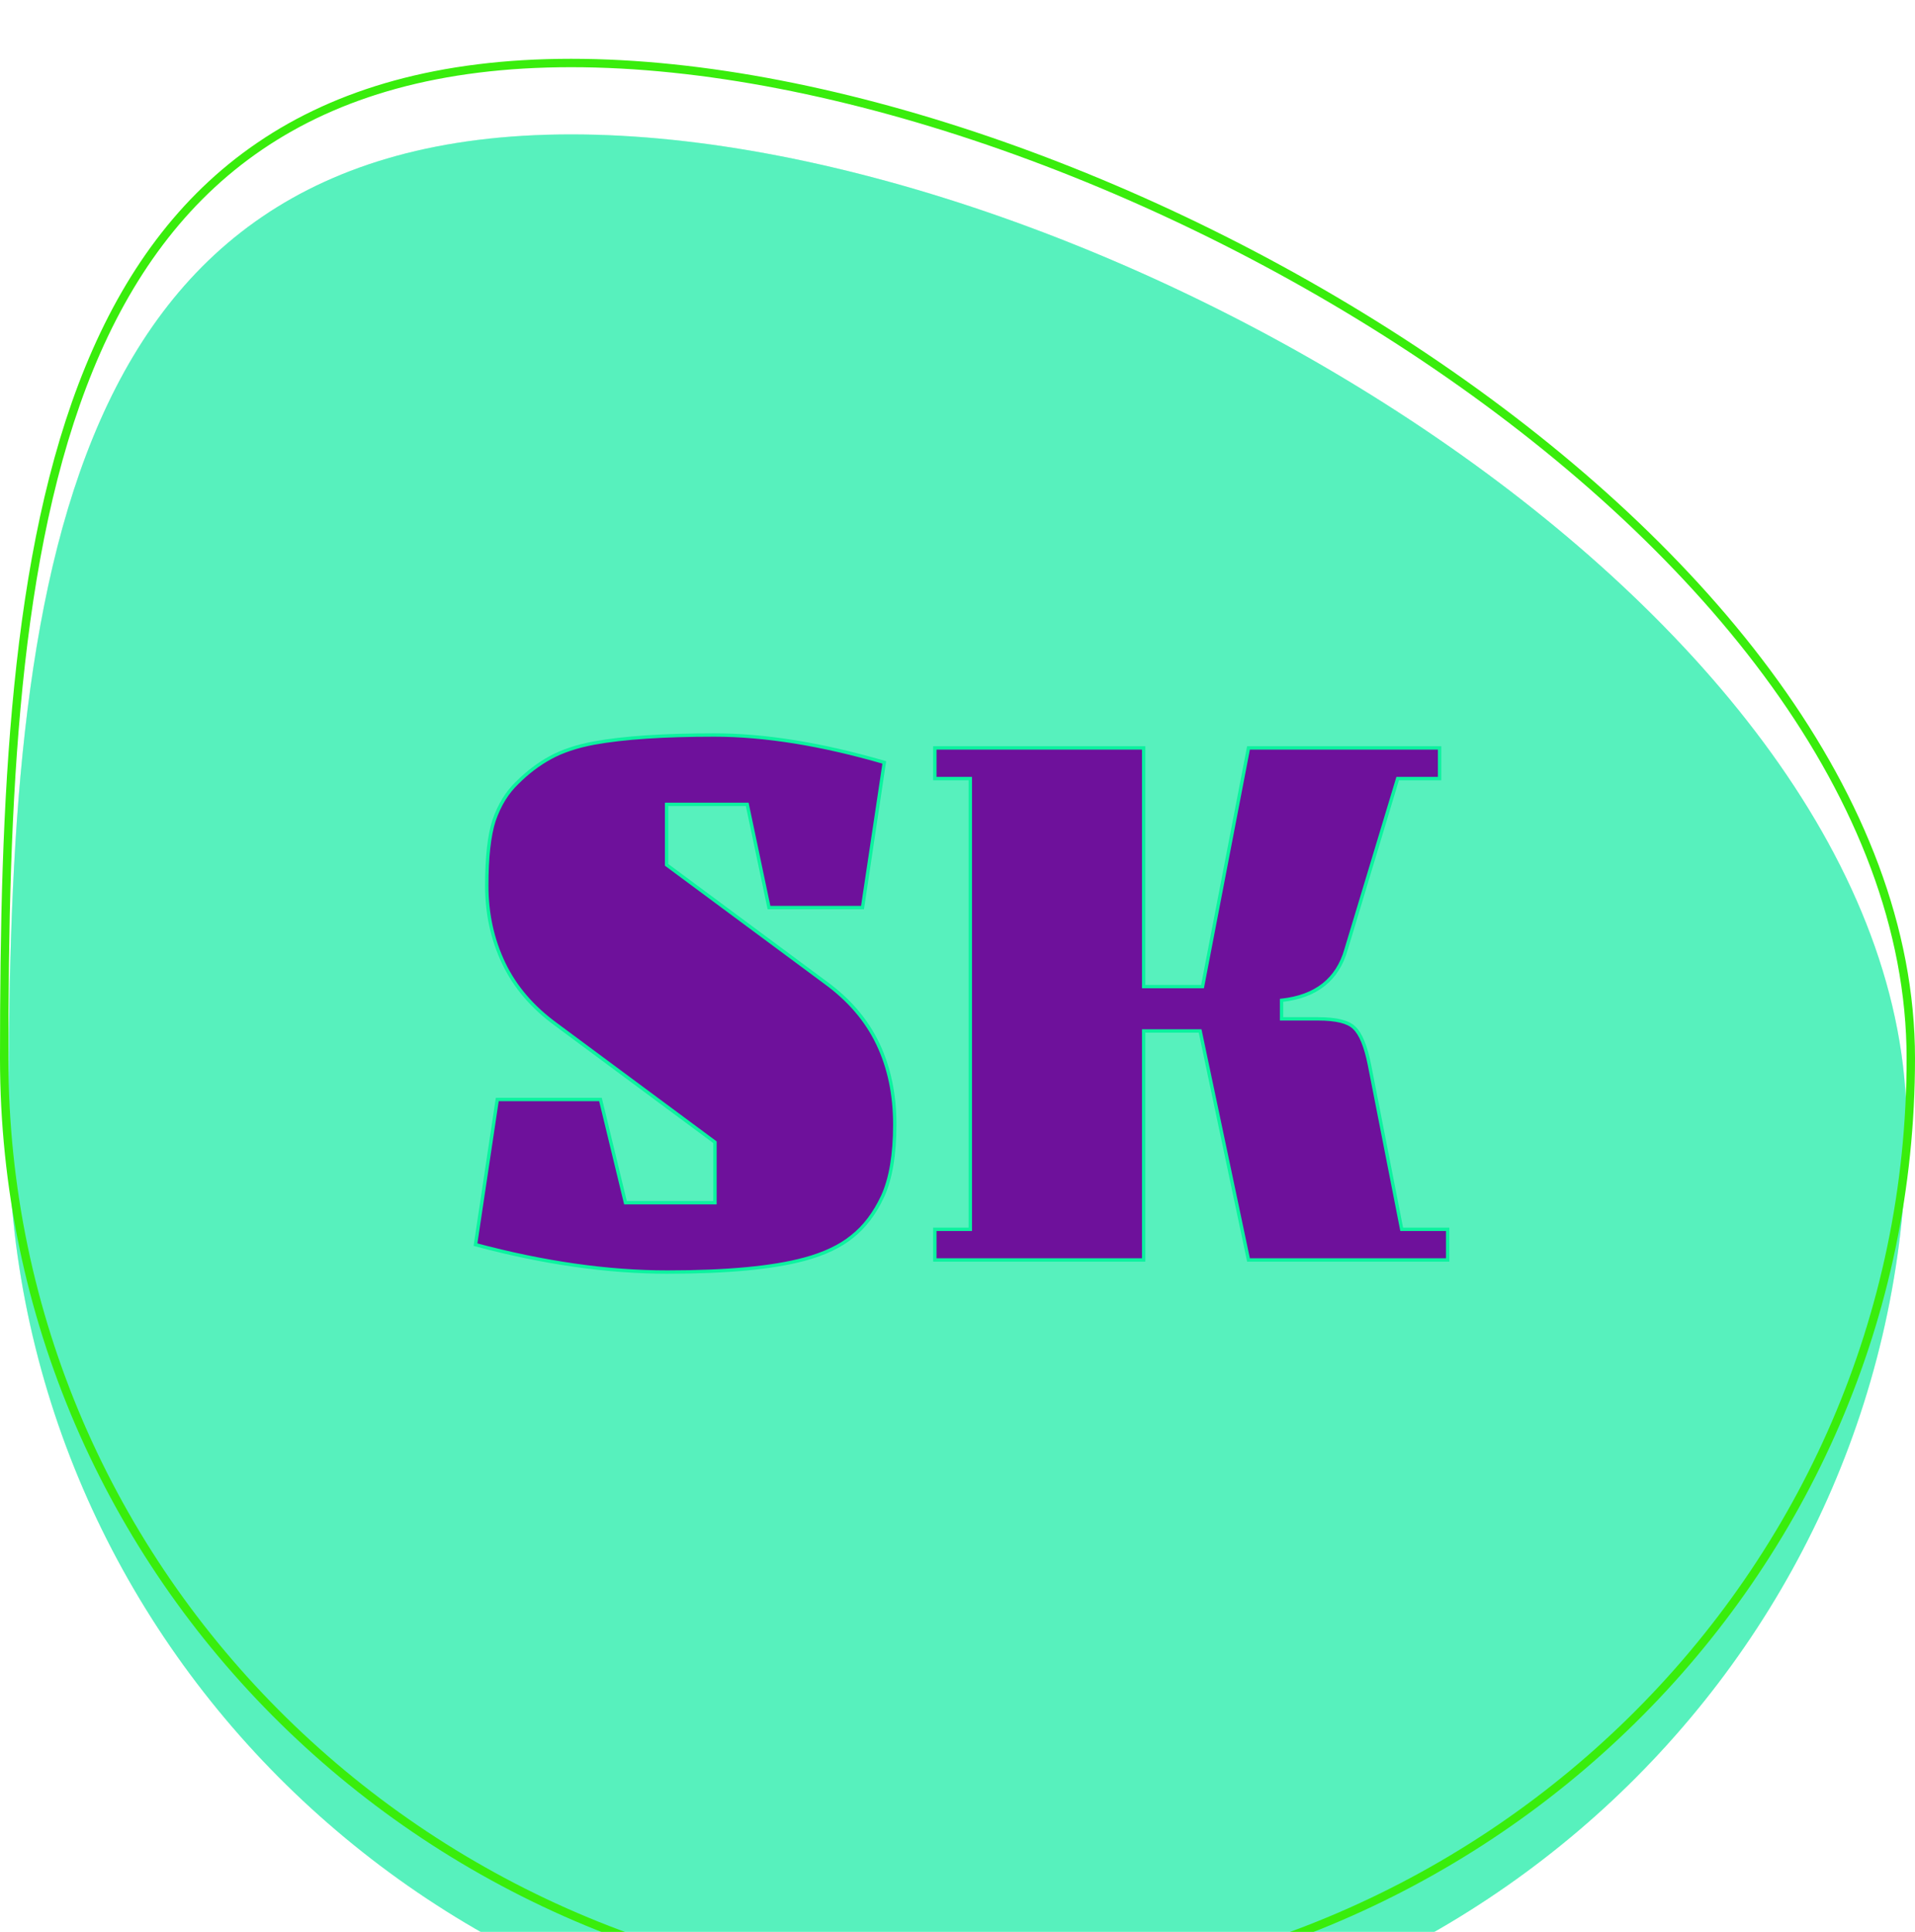 <svg width="114" height="115" viewBox="0 0 114 115" fill="none" xmlns="http://www.w3.org/2000/svg">
<g id="Component 1" filter="url(#filter0_i_1_27)">
<g id="Ellipse 1" style="mix-blend-mode:color-dodge">
<g filter="url(#filter1_i_1_27)">
<path d="M113.5 59C113.5 89.652 88.204 114.5 57 114.5C25.796 114.5 0.5 89.652 0.5 59C0.5 28.348 2.796 0 34 0C65.204 0 113.5 28.348 113.5 59Z" fill="#39EA80" fill-opacity="0.5"/>
<path d="M113.5 59C113.5 89.652 88.204 114.5 57 114.5C25.796 114.5 0.5 89.652 0.5 59C0.5 28.348 2.796 0 34 0C65.204 0 113.5 28.348 113.5 59Z" fill="#15F0BC" fill-opacity="0.5"/>
</g>
<path d="M57 114.75C88.338 114.75 113.75 89.794 113.75 59C113.75 43.546 101.587 28.731 85.593 17.799C69.588 6.86 49.665 -0.25 34 -0.25C26.16 -0.25 20.114 1.531 15.461 4.702C10.807 7.872 7.568 12.418 5.317 17.911C0.821 28.882 0.25 43.681 0.25 59C0.25 89.794 25.662 114.75 57 114.75Z" stroke="#39ED0C" stroke-width="0.5"/>
</g>
<g id="SK">
<g id="SK_2" style="mix-blend-mode:lighten" filter="url(#filter2_b_1_27)">
<path d="M28.306 70.088L29.602 61.448H35.746L37.234 67.592H42.562V63.992L33.106 56.984C31.698 55.96 30.658 54.744 29.986 53.336C29.314 51.928 28.978 50.392 28.978 48.728C28.978 47.032 29.122 45.736 29.41 44.84C29.73 43.912 30.194 43.16 30.802 42.584C31.41 41.976 32.066 41.48 32.77 41.096C33.474 40.712 34.338 40.424 35.362 40.232C37.122 39.912 39.506 39.752 42.514 39.752C45.522 39.752 48.898 40.296 52.642 41.384L51.346 50.024H45.778L44.482 43.88H39.682V47.48L49.138 54.488C50.546 55.512 51.586 56.728 52.258 58.136C52.93 59.544 53.266 61.144 53.266 62.936C53.266 64.728 53.026 66.152 52.546 67.208C52.066 68.232 51.458 69.032 50.722 69.608C50.018 70.184 49.074 70.632 47.89 70.952C46.002 71.464 43.282 71.72 39.73 71.72C36.178 71.72 32.37 71.176 28.306 70.088ZM76.291 55.544V56.648H78.451C79.539 56.648 80.259 56.824 80.611 57.176C80.995 57.528 81.299 58.264 81.523 59.384L83.443 69.176H86.179V71H74.323L71.443 57.368H68.083V71H55.651V69.176H57.763V42.344H55.651V40.52H68.083V54.728H71.587L74.323 40.52H85.699V42.344H83.203L80.131 52.52C79.619 54.312 78.339 55.32 76.291 55.544Z" fill="#6F119B" fill-opacity="0.99"/>
<path d="M28.306 70.088L28.207 70.073L28.194 70.162L28.28 70.185L28.306 70.088ZM29.602 61.448V61.348H29.516L29.503 61.433L29.602 61.448ZM35.746 61.448L35.843 61.425L35.825 61.348H35.746V61.448ZM37.234 67.592L37.137 67.615L37.155 67.692H37.234V67.592ZM42.562 67.592V67.692H42.662V67.592H42.562ZM42.562 63.992H42.662V63.942L42.621 63.912L42.562 63.992ZM33.106 56.984L33.166 56.904L33.165 56.903L33.106 56.984ZM29.986 53.336L30.076 53.293L30.076 53.293L29.986 53.336ZM29.41 44.84L29.315 44.807L29.315 44.809L29.41 44.84ZM30.802 42.584L30.871 42.657L30.873 42.655L30.802 42.584ZM32.77 41.096L32.722 41.008L32.722 41.008L32.77 41.096ZM35.362 40.232L35.344 40.134L35.343 40.134L35.362 40.232ZM52.642 41.384L52.741 41.399L52.754 41.312L52.67 41.288L52.642 41.384ZM51.346 50.024V50.124H51.432L51.445 50.039L51.346 50.024ZM45.778 50.024L45.68 50.045L45.697 50.124H45.778V50.024ZM44.482 43.88L44.58 43.859L44.563 43.78H44.482V43.88ZM39.682 43.88V43.78H39.582V43.88H39.682ZM39.682 47.48H39.582V47.53L39.622 47.56L39.682 47.48ZM49.138 54.488L49.078 54.568L49.079 54.569L49.138 54.488ZM52.258 58.136L52.168 58.179L52.168 58.179L52.258 58.136ZM52.546 67.208L52.636 67.25L52.637 67.249L52.546 67.208ZM50.722 69.608L50.66 69.529L50.659 69.531L50.722 69.608ZM47.89 70.952L47.864 70.856L47.864 70.856L47.89 70.952ZM28.405 70.103L29.701 61.463L29.503 61.433L28.207 70.073L28.405 70.103ZM29.602 61.548H35.746V61.348H29.602V61.548ZM35.649 61.471L37.137 67.615L37.331 67.569L35.843 61.425L35.649 61.471ZM37.234 67.692H42.562V67.492H37.234V67.692ZM42.662 67.592V63.992H42.462V67.592H42.662ZM42.621 63.912L33.166 56.904L33.046 57.064L42.502 64.072L42.621 63.912ZM33.165 56.903C31.769 55.888 30.74 54.684 30.076 53.293L29.896 53.379C30.576 54.804 31.627 56.032 33.047 57.065L33.165 56.903ZM30.076 53.293C29.411 51.899 29.078 50.378 29.078 48.728H28.878C28.878 50.406 29.217 51.957 29.896 53.379L30.076 53.293ZM29.078 48.728C29.078 47.035 29.222 45.752 29.505 44.871L29.315 44.809C29.022 45.72 28.878 47.029 28.878 48.728H29.078ZM29.505 44.873C29.82 43.957 30.276 43.22 30.871 42.657L30.733 42.511C30.112 43.1 29.64 43.867 29.315 44.807L29.505 44.873ZM30.873 42.655C31.474 42.053 32.123 41.563 32.818 41.184L32.722 41.008C32.009 41.397 31.346 41.899 30.731 42.513L30.873 42.655ZM32.818 41.184C33.51 40.806 34.364 40.521 35.38 40.33L35.343 40.134C34.312 40.327 33.438 40.618 32.722 41.008L32.818 41.184ZM35.38 40.33C37.131 40.012 39.508 39.852 42.514 39.852V39.652C39.503 39.652 37.113 39.812 35.344 40.134L35.38 40.33ZM42.514 39.852C45.51 39.852 48.877 40.394 52.614 41.48L52.67 41.288C48.919 40.198 45.534 39.652 42.514 39.652V39.852ZM52.543 41.369L51.247 50.009L51.445 50.039L52.741 41.399L52.543 41.369ZM51.346 49.924H45.778V50.124H51.346V49.924ZM45.876 50.003L44.58 43.859L44.384 43.901L45.68 50.045L45.876 50.003ZM44.482 43.78H39.682V43.98H44.482V43.78ZM39.582 43.88V47.48H39.782V43.88H39.582ZM39.622 47.56L49.078 54.568L49.197 54.408L39.742 47.4L39.622 47.56ZM49.079 54.569C50.475 55.584 51.504 56.788 52.168 58.179L52.348 58.093C51.668 56.668 50.617 55.44 49.197 54.407L49.079 54.569ZM52.168 58.179C52.832 59.572 53.166 61.157 53.166 62.936H53.366C53.366 61.131 53.028 59.516 52.348 58.093L52.168 58.179ZM53.166 62.936C53.166 64.721 52.927 66.129 52.455 67.167L52.637 67.249C53.125 66.175 53.366 64.735 53.366 62.936H53.166ZM52.455 67.166C51.981 68.178 51.382 68.965 50.66 69.529L50.784 69.687C51.534 69.099 52.151 68.286 52.636 67.25L52.455 67.166ZM50.659 69.531C49.969 70.095 49.039 70.538 47.864 70.856L47.916 71.049C49.109 70.726 50.067 70.273 50.785 69.685L50.659 69.531ZM47.864 70.856C45.989 71.364 43.279 71.62 39.73 71.62V71.82C43.285 71.82 46.015 71.564 47.916 71.049L47.864 70.856ZM39.73 71.62C36.188 71.62 32.389 71.078 28.332 69.991L28.28 70.185C32.351 71.275 36.168 71.82 39.73 71.82V71.62ZM76.291 55.544L76.28 55.445L76.191 55.454V55.544H76.291ZM76.291 56.648H76.191V56.748H76.291V56.648ZM80.611 57.176L80.54 57.247L80.543 57.25L80.611 57.176ZM81.523 59.384L81.621 59.365L81.621 59.364L81.523 59.384ZM83.443 69.176L83.345 69.195L83.361 69.276H83.443V69.176ZM86.179 69.176H86.279V69.076H86.179V69.176ZM86.179 71V71.1H86.279V71H86.179ZM74.323 71L74.225 71.021L74.242 71.1H74.323V71ZM71.443 57.368L71.541 57.347L71.524 57.268H71.443V57.368ZM68.083 57.368V57.268H67.983V57.368H68.083ZM68.083 71V71.1H68.183V71H68.083ZM55.651 71H55.551V71.1H55.651V71ZM55.651 69.176V69.076H55.551V69.176H55.651ZM57.763 69.176V69.276H57.863V69.176H57.763ZM57.763 42.344H57.863V42.244H57.763V42.344ZM55.651 42.344H55.551V42.444H55.651V42.344ZM55.651 40.52V40.42H55.551V40.52H55.651ZM68.083 40.52H68.183V40.42H68.083V40.52ZM68.083 54.728H67.983V54.828H68.083V54.728ZM71.587 54.728V54.828H71.669L71.685 54.747L71.587 54.728ZM74.323 40.52V40.42H74.24L74.225 40.501L74.323 40.52ZM85.699 40.52H85.799V40.42H85.699V40.52ZM85.699 42.344V42.444H85.799V42.344H85.699ZM83.203 42.344V42.244H83.129L83.107 42.315L83.203 42.344ZM80.131 52.52L80.035 52.491L80.035 52.492L80.131 52.52ZM76.191 55.544V56.648H76.391V55.544H76.191ZM76.291 56.748H78.451V56.548H76.291V56.748ZM78.451 56.748C78.99 56.748 79.434 56.792 79.783 56.877C80.133 56.963 80.382 57.089 80.54 57.247L80.682 57.105C80.488 56.911 80.2 56.773 79.831 56.683C79.46 56.592 79 56.548 78.451 56.548V56.748ZM80.543 57.25C80.72 57.412 80.885 57.669 81.034 58.03C81.183 58.39 81.314 58.847 81.425 59.404L81.621 59.364C81.508 58.8 81.375 58.33 81.219 57.954C81.064 57.579 80.885 57.292 80.678 57.102L80.543 57.25ZM81.425 59.403L83.345 69.195L83.541 69.157L81.621 59.365L81.425 59.403ZM83.443 69.276H86.179V69.076H83.443V69.276ZM86.079 69.176V71H86.279V69.176H86.079ZM86.179 70.9H74.323V71.1H86.179V70.9ZM74.421 70.979L71.541 57.347L71.345 57.389L74.225 71.021L74.421 70.979ZM71.443 57.268H68.083V57.468H71.443V57.268ZM67.983 57.368V71H68.183V57.368H67.983ZM68.083 70.9H55.651V71.1H68.083V70.9ZM55.751 71V69.176H55.551V71H55.751ZM55.651 69.276H57.763V69.076H55.651V69.276ZM57.863 69.176V42.344H57.663V69.176H57.863ZM57.763 42.244H55.651V42.444H57.763V42.244ZM55.751 42.344V40.52H55.551V42.344H55.751ZM55.651 40.62H68.083V40.42H55.651V40.62ZM67.983 40.52V54.728H68.183V40.52H67.983ZM68.083 54.828H71.587V54.628H68.083V54.828ZM71.685 54.747L74.421 40.539L74.225 40.501L71.489 54.709L71.685 54.747ZM74.323 40.62H85.699V40.42H74.323V40.62ZM85.599 40.52V42.344H85.799V40.52H85.599ZM85.699 42.244H83.203V42.444H85.699V42.244ZM83.107 42.315L80.035 52.491L80.227 52.549L83.299 42.373L83.107 42.315ZM80.035 52.492C79.784 53.371 79.346 54.052 78.725 54.541C78.103 55.031 77.29 55.334 76.28 55.445L76.302 55.643C77.34 55.53 78.191 55.217 78.849 54.699C79.508 54.18 79.966 53.461 80.227 52.547L80.035 52.492Z" fill="#0CF29F"/>
</g>
</g>
</g>
<defs>
<filter id="filter0_i_1_27" x="0" y="-0.5" width="114" height="119.5" filterUnits="userSpaceOnUse" color-interpolation-filters="sRGB">
<feFlood flood-opacity="0" result="BackgroundImageFix"/>
<feBlend mode="normal" in="SourceGraphic" in2="BackgroundImageFix" result="shape"/>
<feColorMatrix in="SourceAlpha" type="matrix" values="0 0 0 0 0 0 0 0 0 0 0 0 0 0 0 0 0 0 127 0" result="hardAlpha"/>
<feOffset dy="4"/>
<feGaussianBlur stdDeviation="2"/>
<feComposite in2="hardAlpha" operator="arithmetic" k2="-1" k3="1"/>
<feColorMatrix type="matrix" values="0 0 0 0 0 0 0 0 0 0 0 0 0 0 0 0 0 0 0.25 0"/>
<feBlend mode="normal" in2="shape" result="effect1_innerShadow_1_27"/>
</filter>
<filter id="filter1_i_1_27" x="0" y="-0.5" width="114" height="119.5" filterUnits="userSpaceOnUse" color-interpolation-filters="sRGB">
<feFlood flood-opacity="0" result="BackgroundImageFix"/>
<feBlend mode="normal" in="SourceGraphic" in2="BackgroundImageFix" result="shape"/>
<feColorMatrix in="SourceAlpha" type="matrix" values="0 0 0 0 0 0 0 0 0 0 0 0 0 0 0 0 0 0 127 0" result="hardAlpha"/>
<feOffset dy="4"/>
<feGaussianBlur stdDeviation="2"/>
<feComposite in2="hardAlpha" operator="arithmetic" k2="-1" k3="1"/>
<feColorMatrix type="matrix" values="0 0 0 0 0 0 0 0 0 0 0 0 0 0 0 0 0 0 0.25 0"/>
<feBlend mode="normal" in2="shape" result="effect1_innerShadow_1_27"/>
</filter>
<filter id="filter2_b_1_27" x="24.306" y="35.752" width="65.873" height="39.968" filterUnits="userSpaceOnUse" color-interpolation-filters="sRGB">
<feFlood flood-opacity="0" result="BackgroundImageFix"/>
<feGaussianBlur in="BackgroundImageFix" stdDeviation="2"/>
<feComposite in2="SourceAlpha" operator="in" result="effect1_backgroundBlur_1_27"/>
<feBlend mode="normal" in="SourceGraphic" in2="effect1_backgroundBlur_1_27" result="shape"/>
</filter>
</defs>
</svg>
